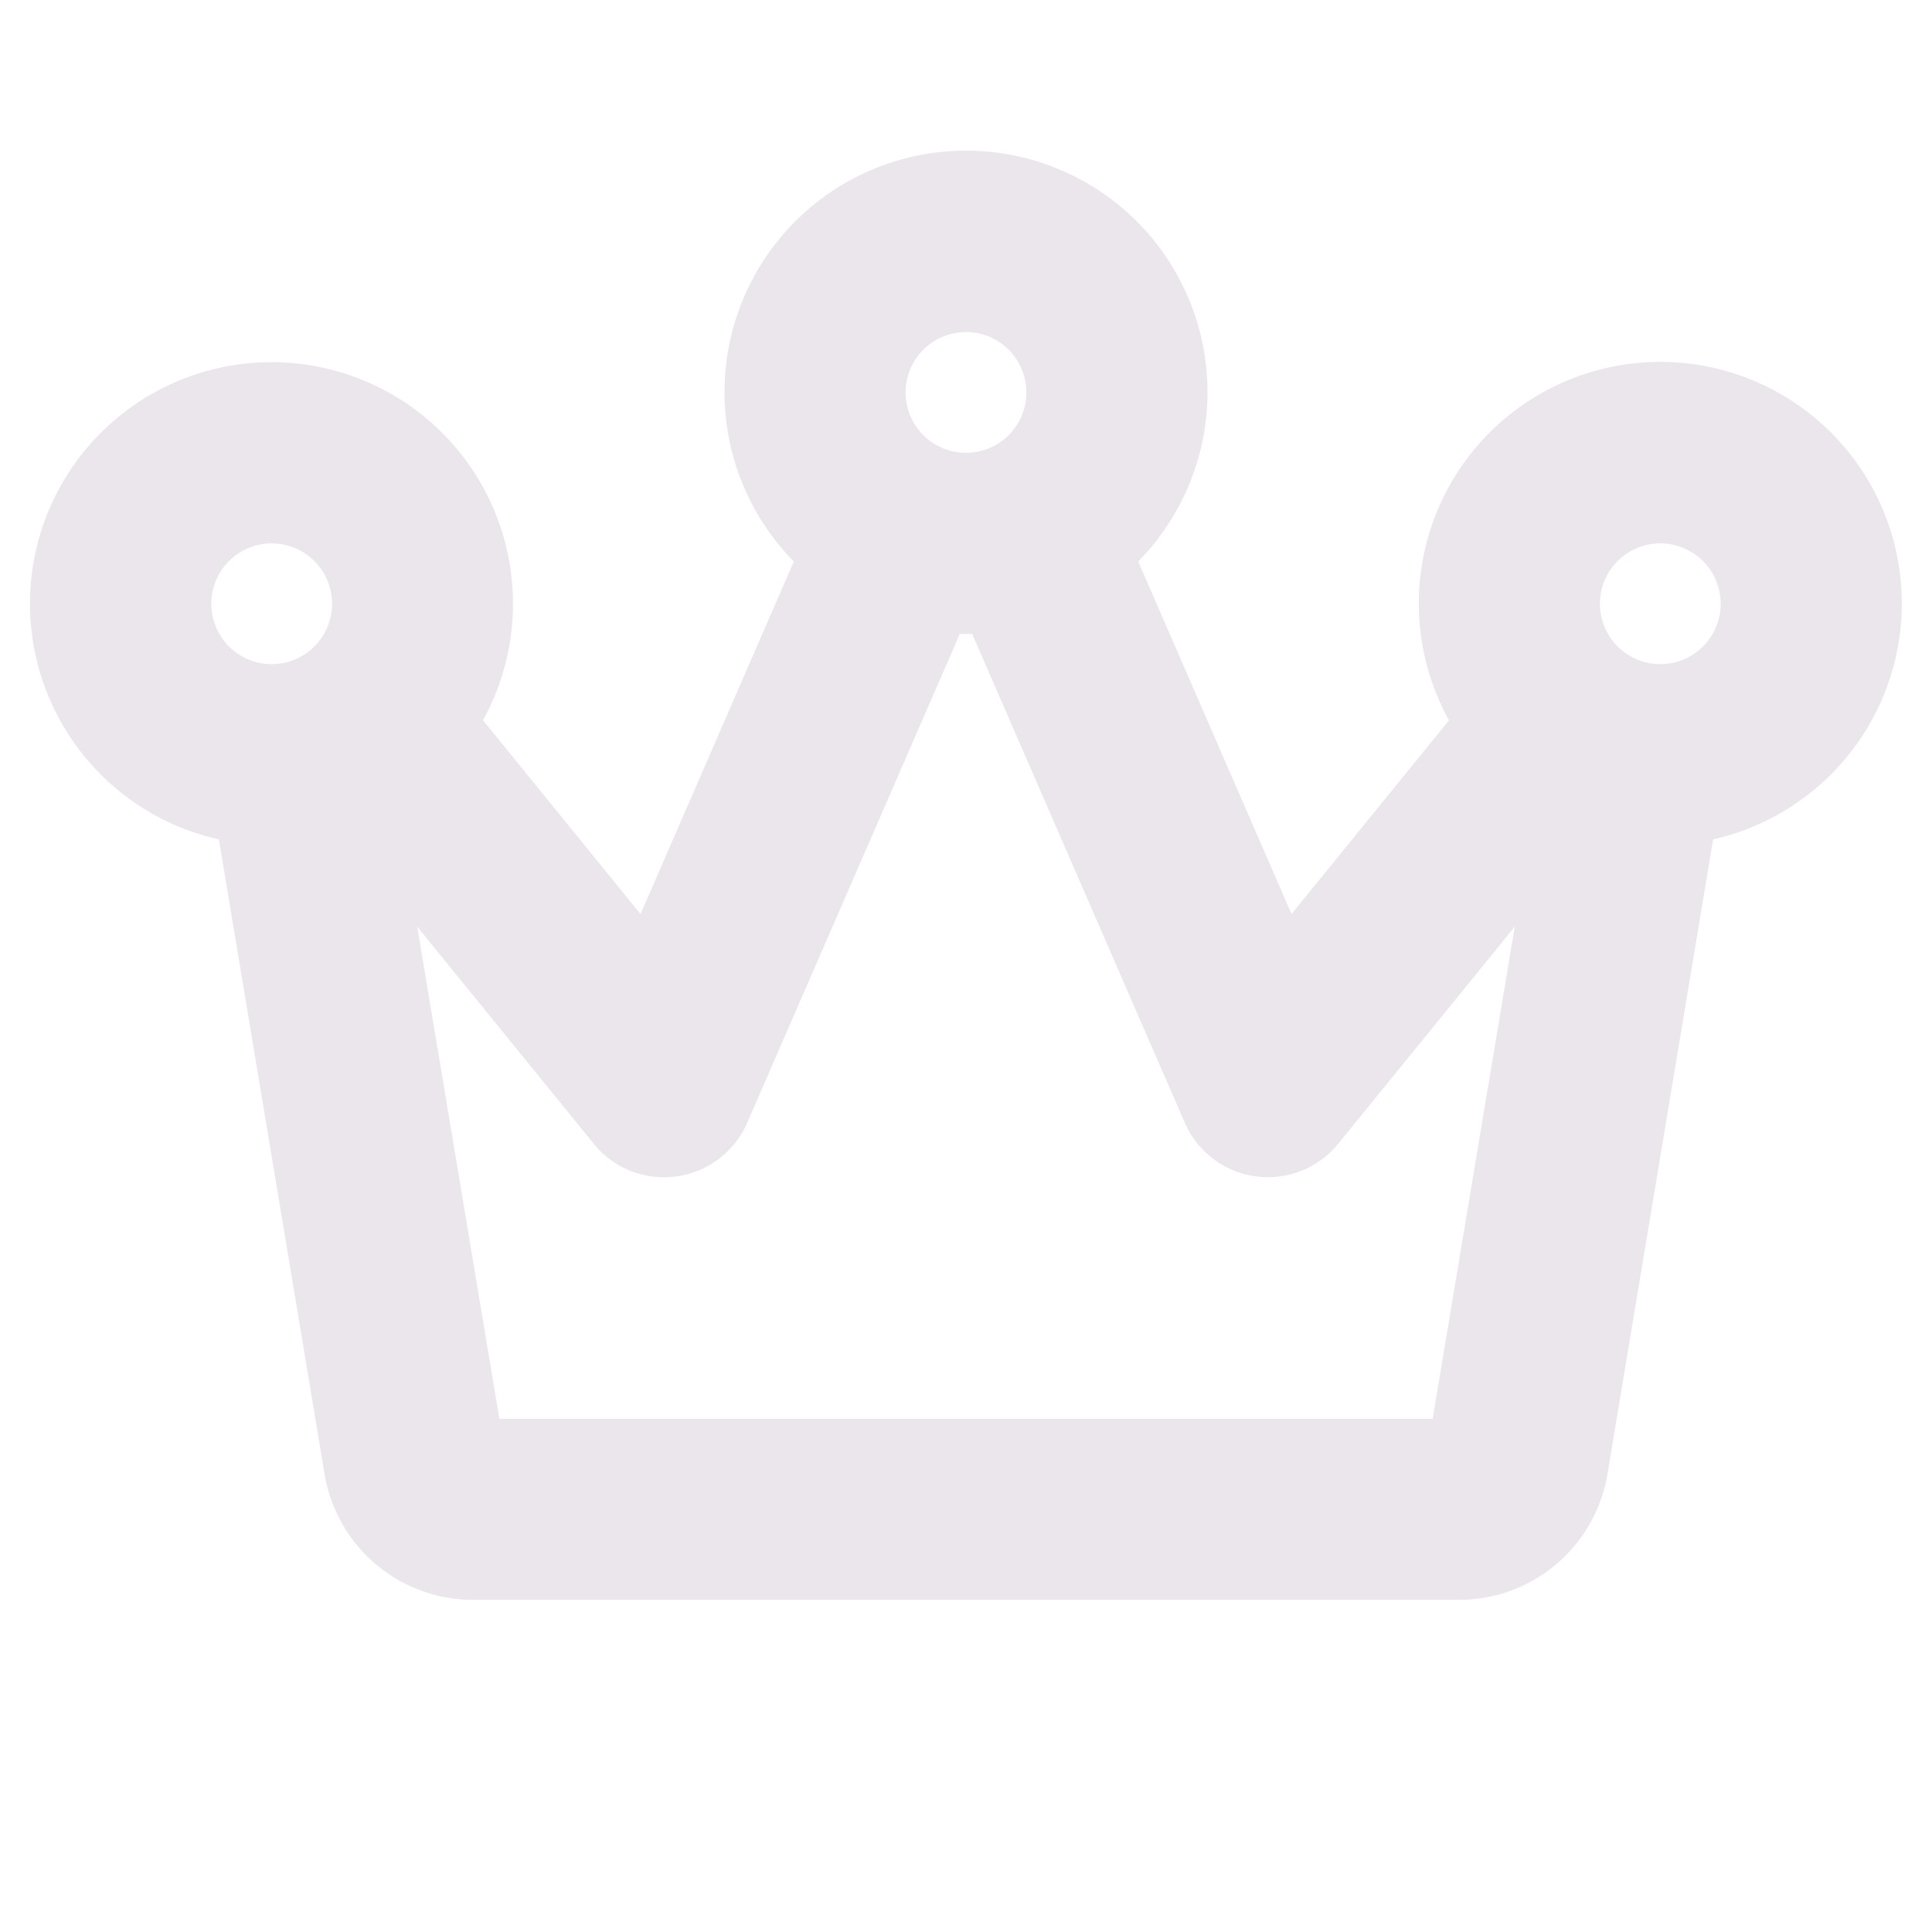 <svg xmlns="http://www.w3.org/2000/svg" width="24" height="24" fill="none" viewBox="0 0 24 24">
  <path fill="#EBE6EB" d="M23.625 7.5A3 3 0 1 0 18 8.948l-1.956 2.406-1.905-4.379a3 3 0 1 0-4.278 0l-1.904 4.38L6 8.947a3 3 0 1 0-3.281 1.48l1.312 7.88a1.87 1.87 0 0 0 1.855 1.567h12.228a1.87 1.87 0 0 0 1.855-1.567l1.312-7.88A3.005 3.005 0 0 0 23.625 7.5Zm-3-.75a.75.75 0 1 1 0 1.5.75.75 0 0 1 0-1.5ZM12 4.125a.75.75 0 1 1 0 1.5.75.75 0 0 1 0-1.5ZM3.375 6.75a.75.75 0 1 1 0 1.5.75.75 0 0 1 0-1.5Zm14.422 10.875H6.203l-1.02-6.114 2.194 2.699a1.126 1.126 0 0 0 1.904-.26l2.642-6.075h.154l2.642 6.074a1.126 1.126 0 0 0 1.904.26l2.194-2.698-1.02 6.114Z"/>
</svg>

